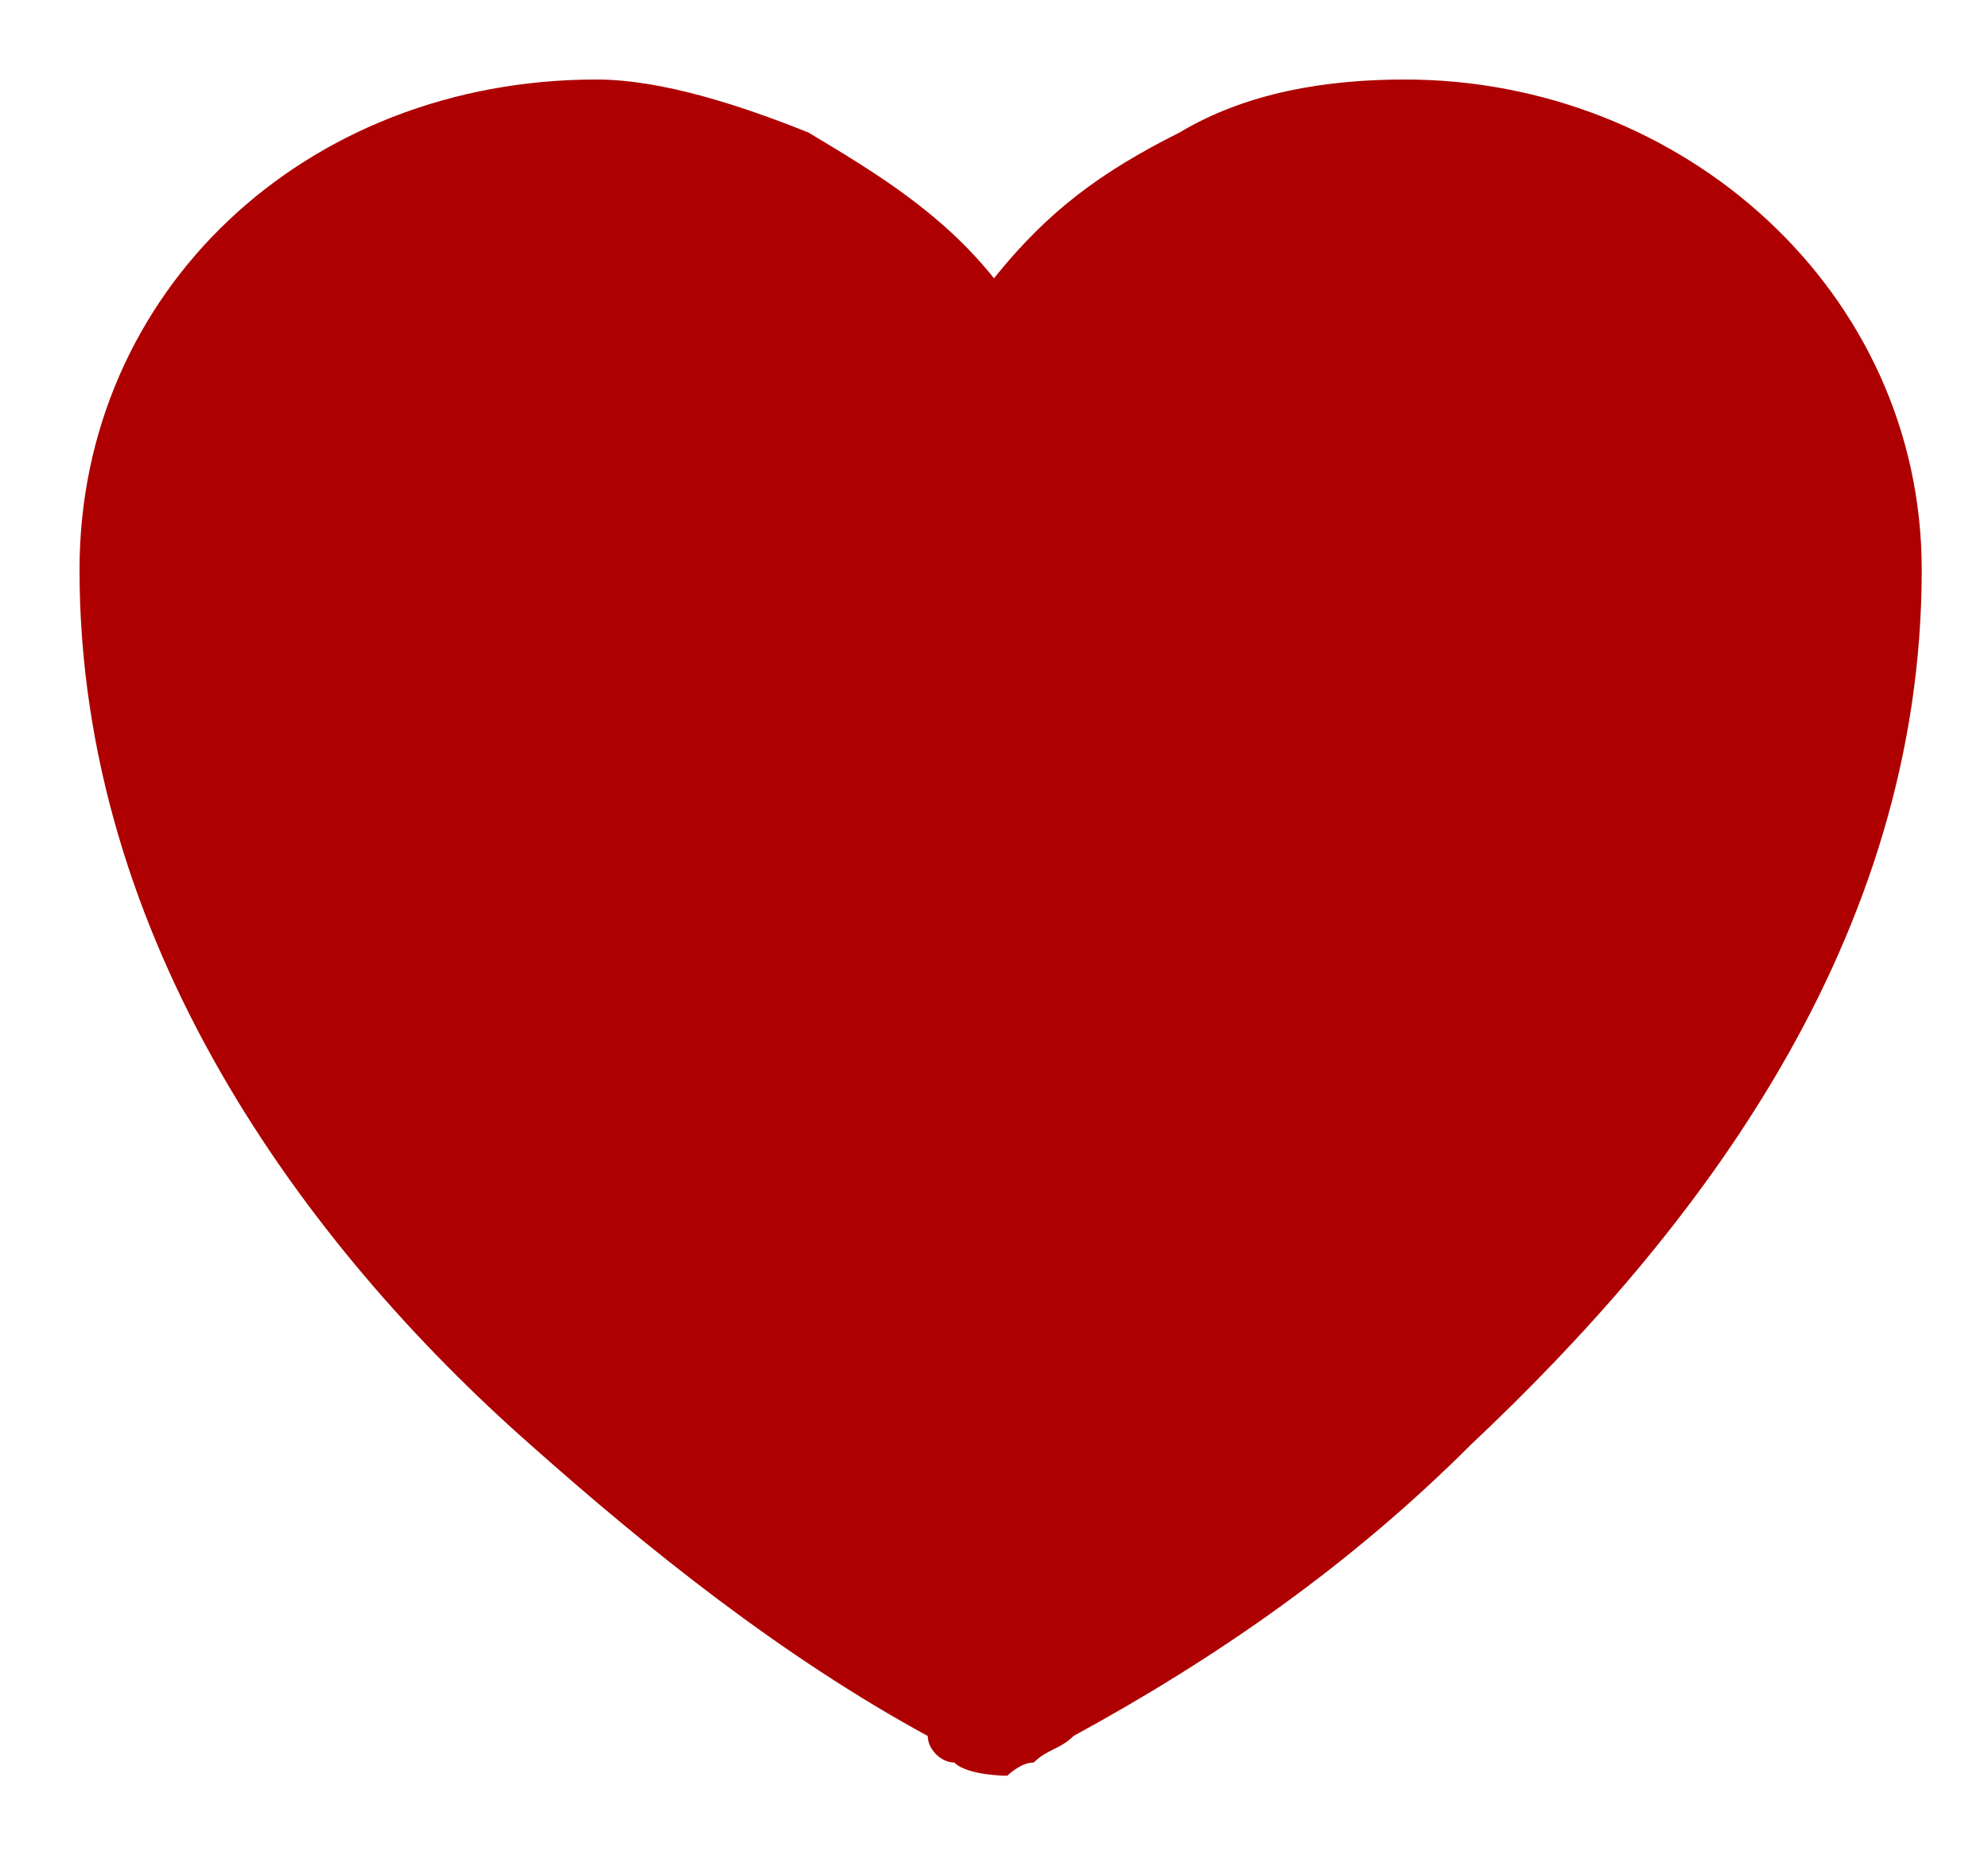 <?xml version="1.0" encoding="utf-8"?>
<!-- Generator: Adobe Illustrator 27.5.0, SVG Export Plug-In . SVG Version: 6.00 Build 0)  -->
<svg version="1.1" id="Layer_1" xmlns="http://www.w3.org/2000/svg" xmlns:xlink="http://www.w3.org/1999/xlink" x="0px" y="0px"
	 viewBox="0 0 15 14" style="enable-background:new 0 0 15 14;" xml:space="preserve">
<style type="text/css">
	.st0{fill:#AE0000;}
</style>
<path class="st0" d="M7.2,13.3L7.2,13.3L7.2,13.3C7.1,13.3,7,13.2,7,13.1c-1.1-0.6-2.1-1.4-3-2.2C2.3,9.4,0.6,7.1,0.6,4.3
	c0-2.1,1.7-3.7,3.9-3.7C5,0.6,5.6,0.8,6.1,1c0.5,0.3,1,0.6,1.4,1.1C7.9,1.6,8.3,1.3,8.9,1c0.5-0.3,1.1-0.4,1.7-0.4
	c2.1,0,3.9,1.6,3.9,3.7c0,2.8-1.7,5-3.4,6.6c-0.9,0.9-1.9,1.6-3,2.2c-0.1,0.1-0.2,0.1-0.3,0.2l0,0l0,0l0,0c-0.1,0-0.2,0.1-0.2,0.1
	S7.3,13.4,7.2,13.3L7.2,13.3z"/>
</svg>
